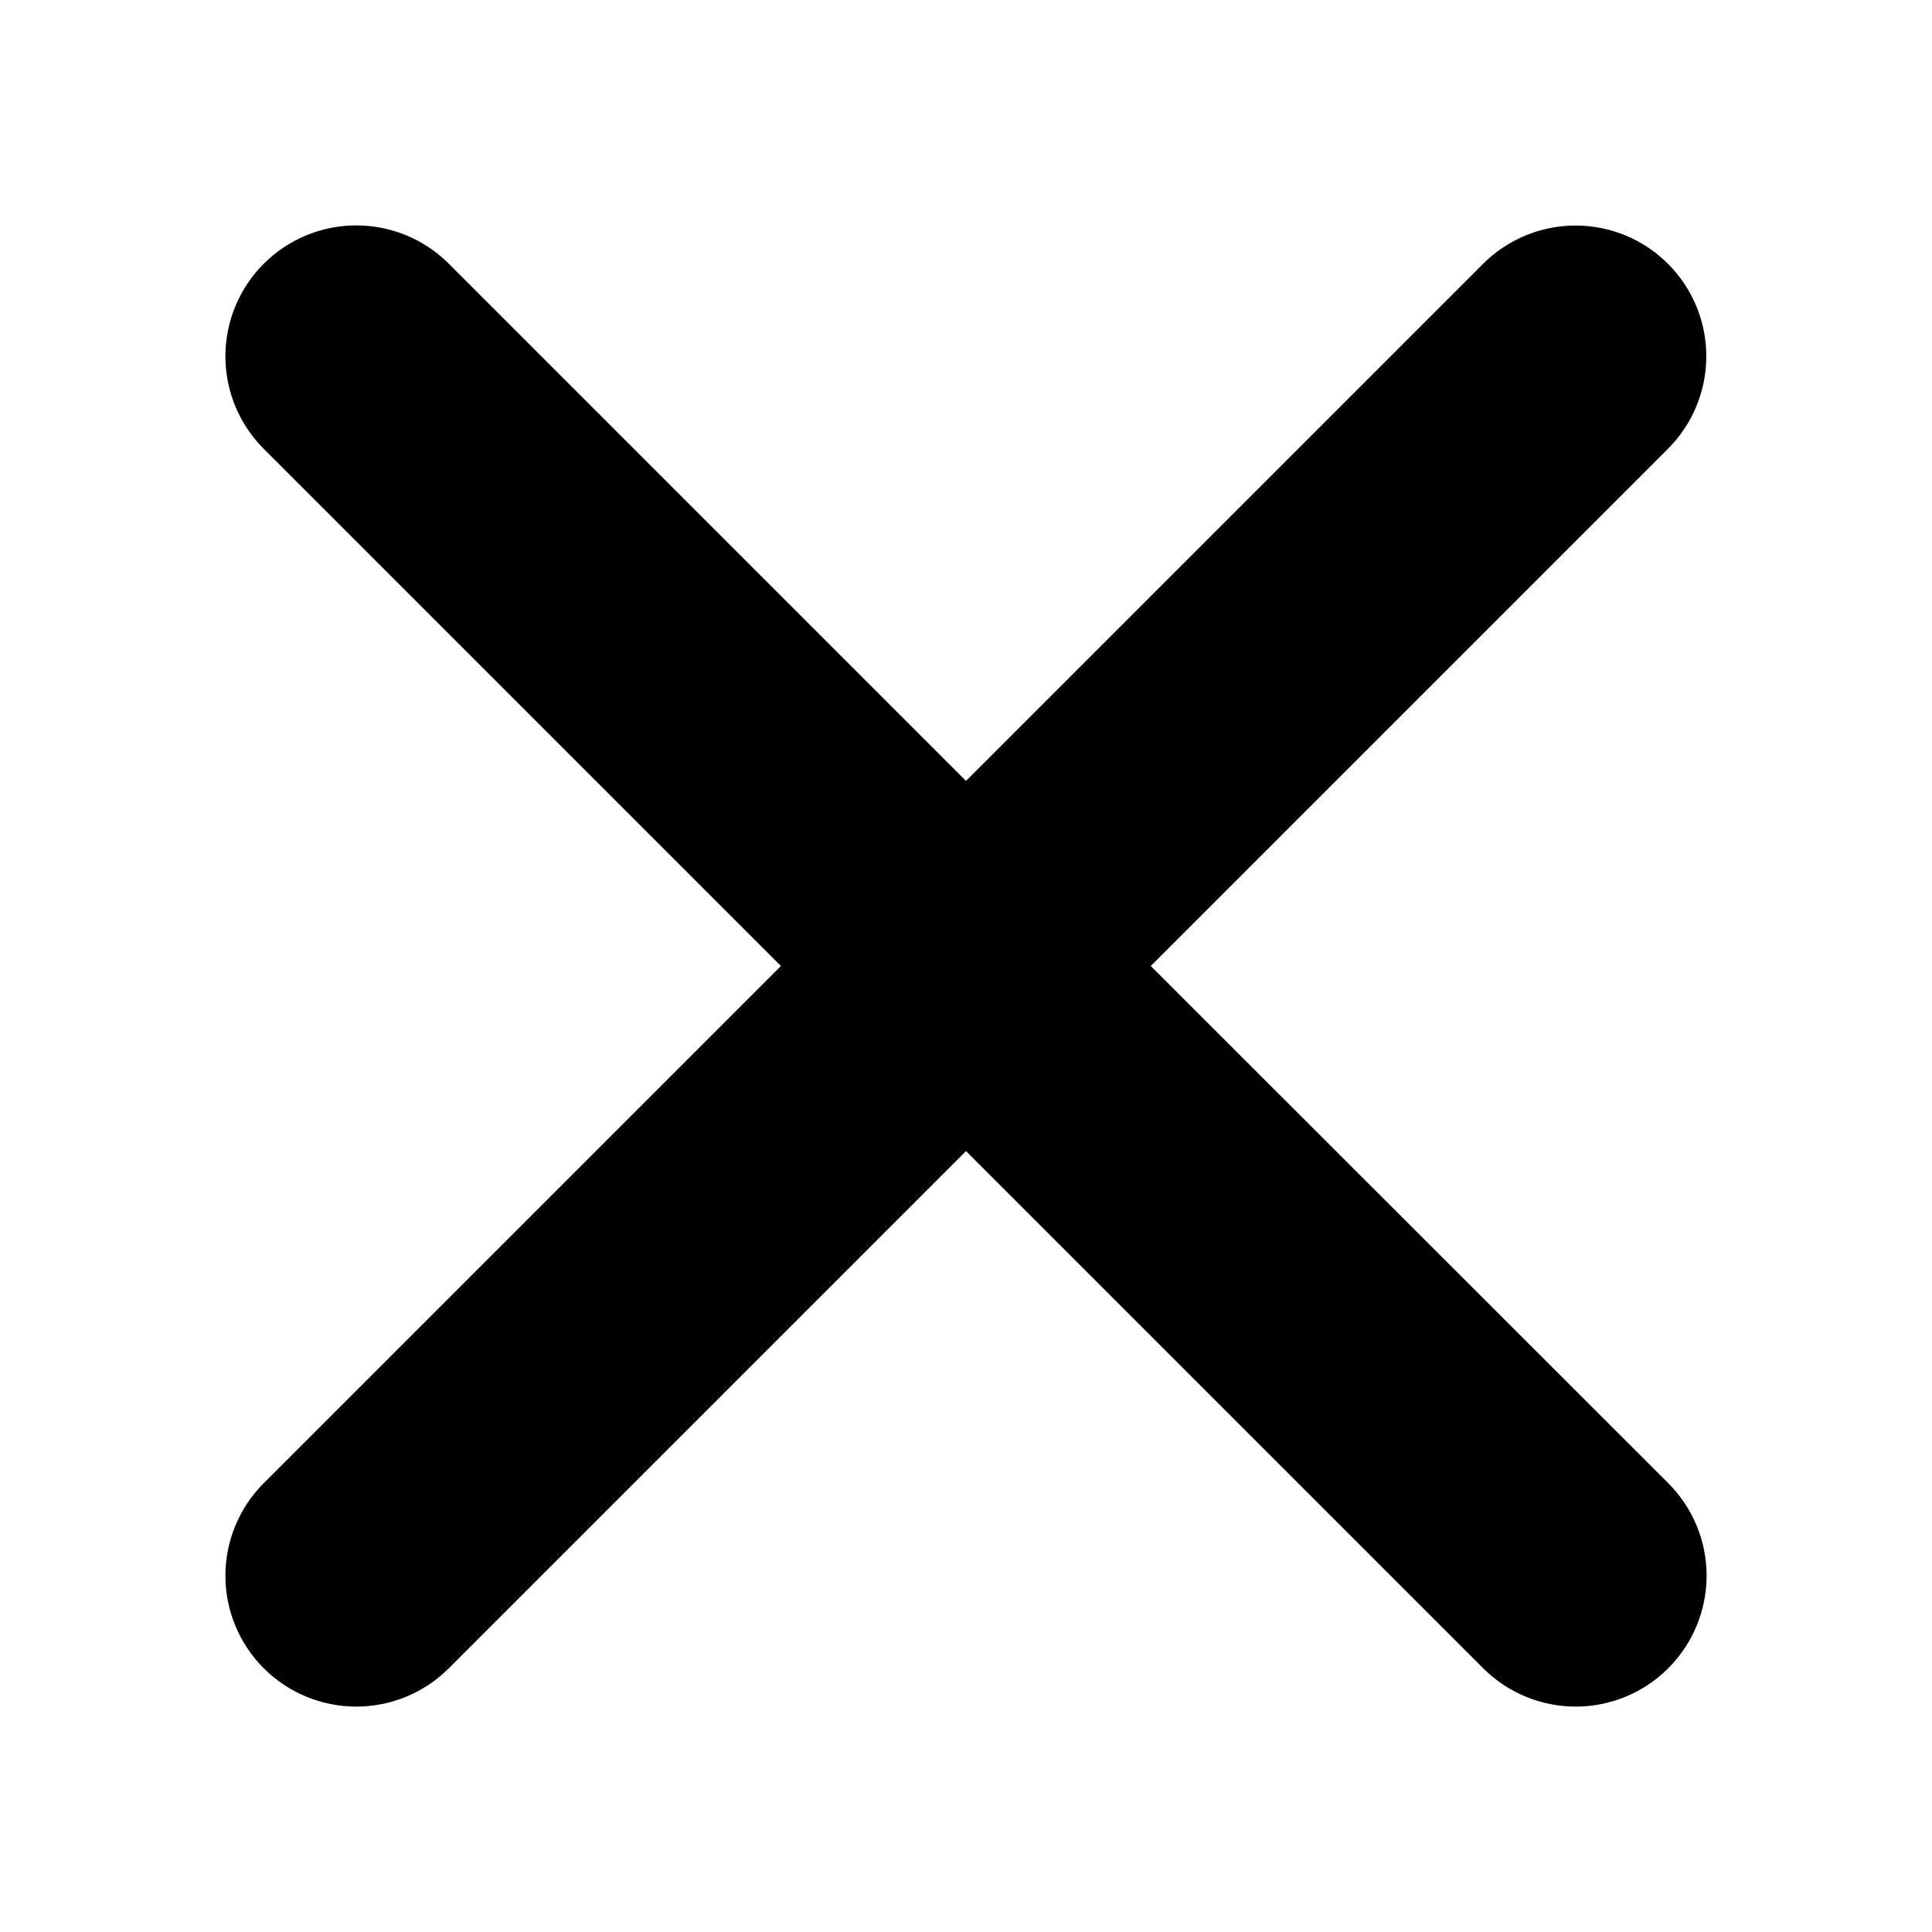 <svg width="60" height="60" viewBox="0 0 60 60" fill="none" xmlns="http://www.w3.org/2000/svg">
<path d="M35.738 30L51.799 13.939C52.562 13.178 52.99 12.145 52.991 11.068C52.992 9.991 52.565 8.958 51.804 8.196C51.044 7.433 50.011 7.005 48.934 7.004C47.857 7.003 46.824 7.43 46.061 8.191L30 24.252L13.939 8.191C13.177 7.428 12.143 7 11.065 7C9.987 7 8.953 7.428 8.191 8.191C7.428 8.953 7 9.987 7 11.065C7 12.143 7.428 13.177 8.191 13.939L24.252 30L8.191 46.061C7.428 46.824 7 47.857 7 48.935C7 50.013 7.428 51.047 8.191 51.809C8.953 52.572 9.987 53 11.065 53C12.143 53 13.177 52.572 13.939 51.809L30 35.748L46.061 51.809C46.824 52.572 47.857 53 48.935 53C50.013 53 51.047 52.572 51.809 51.809C52.572 51.047 53 50.013 53 48.935C53 47.857 52.572 46.824 51.809 46.061L35.738 30Z" fill="black"/>
</svg>
